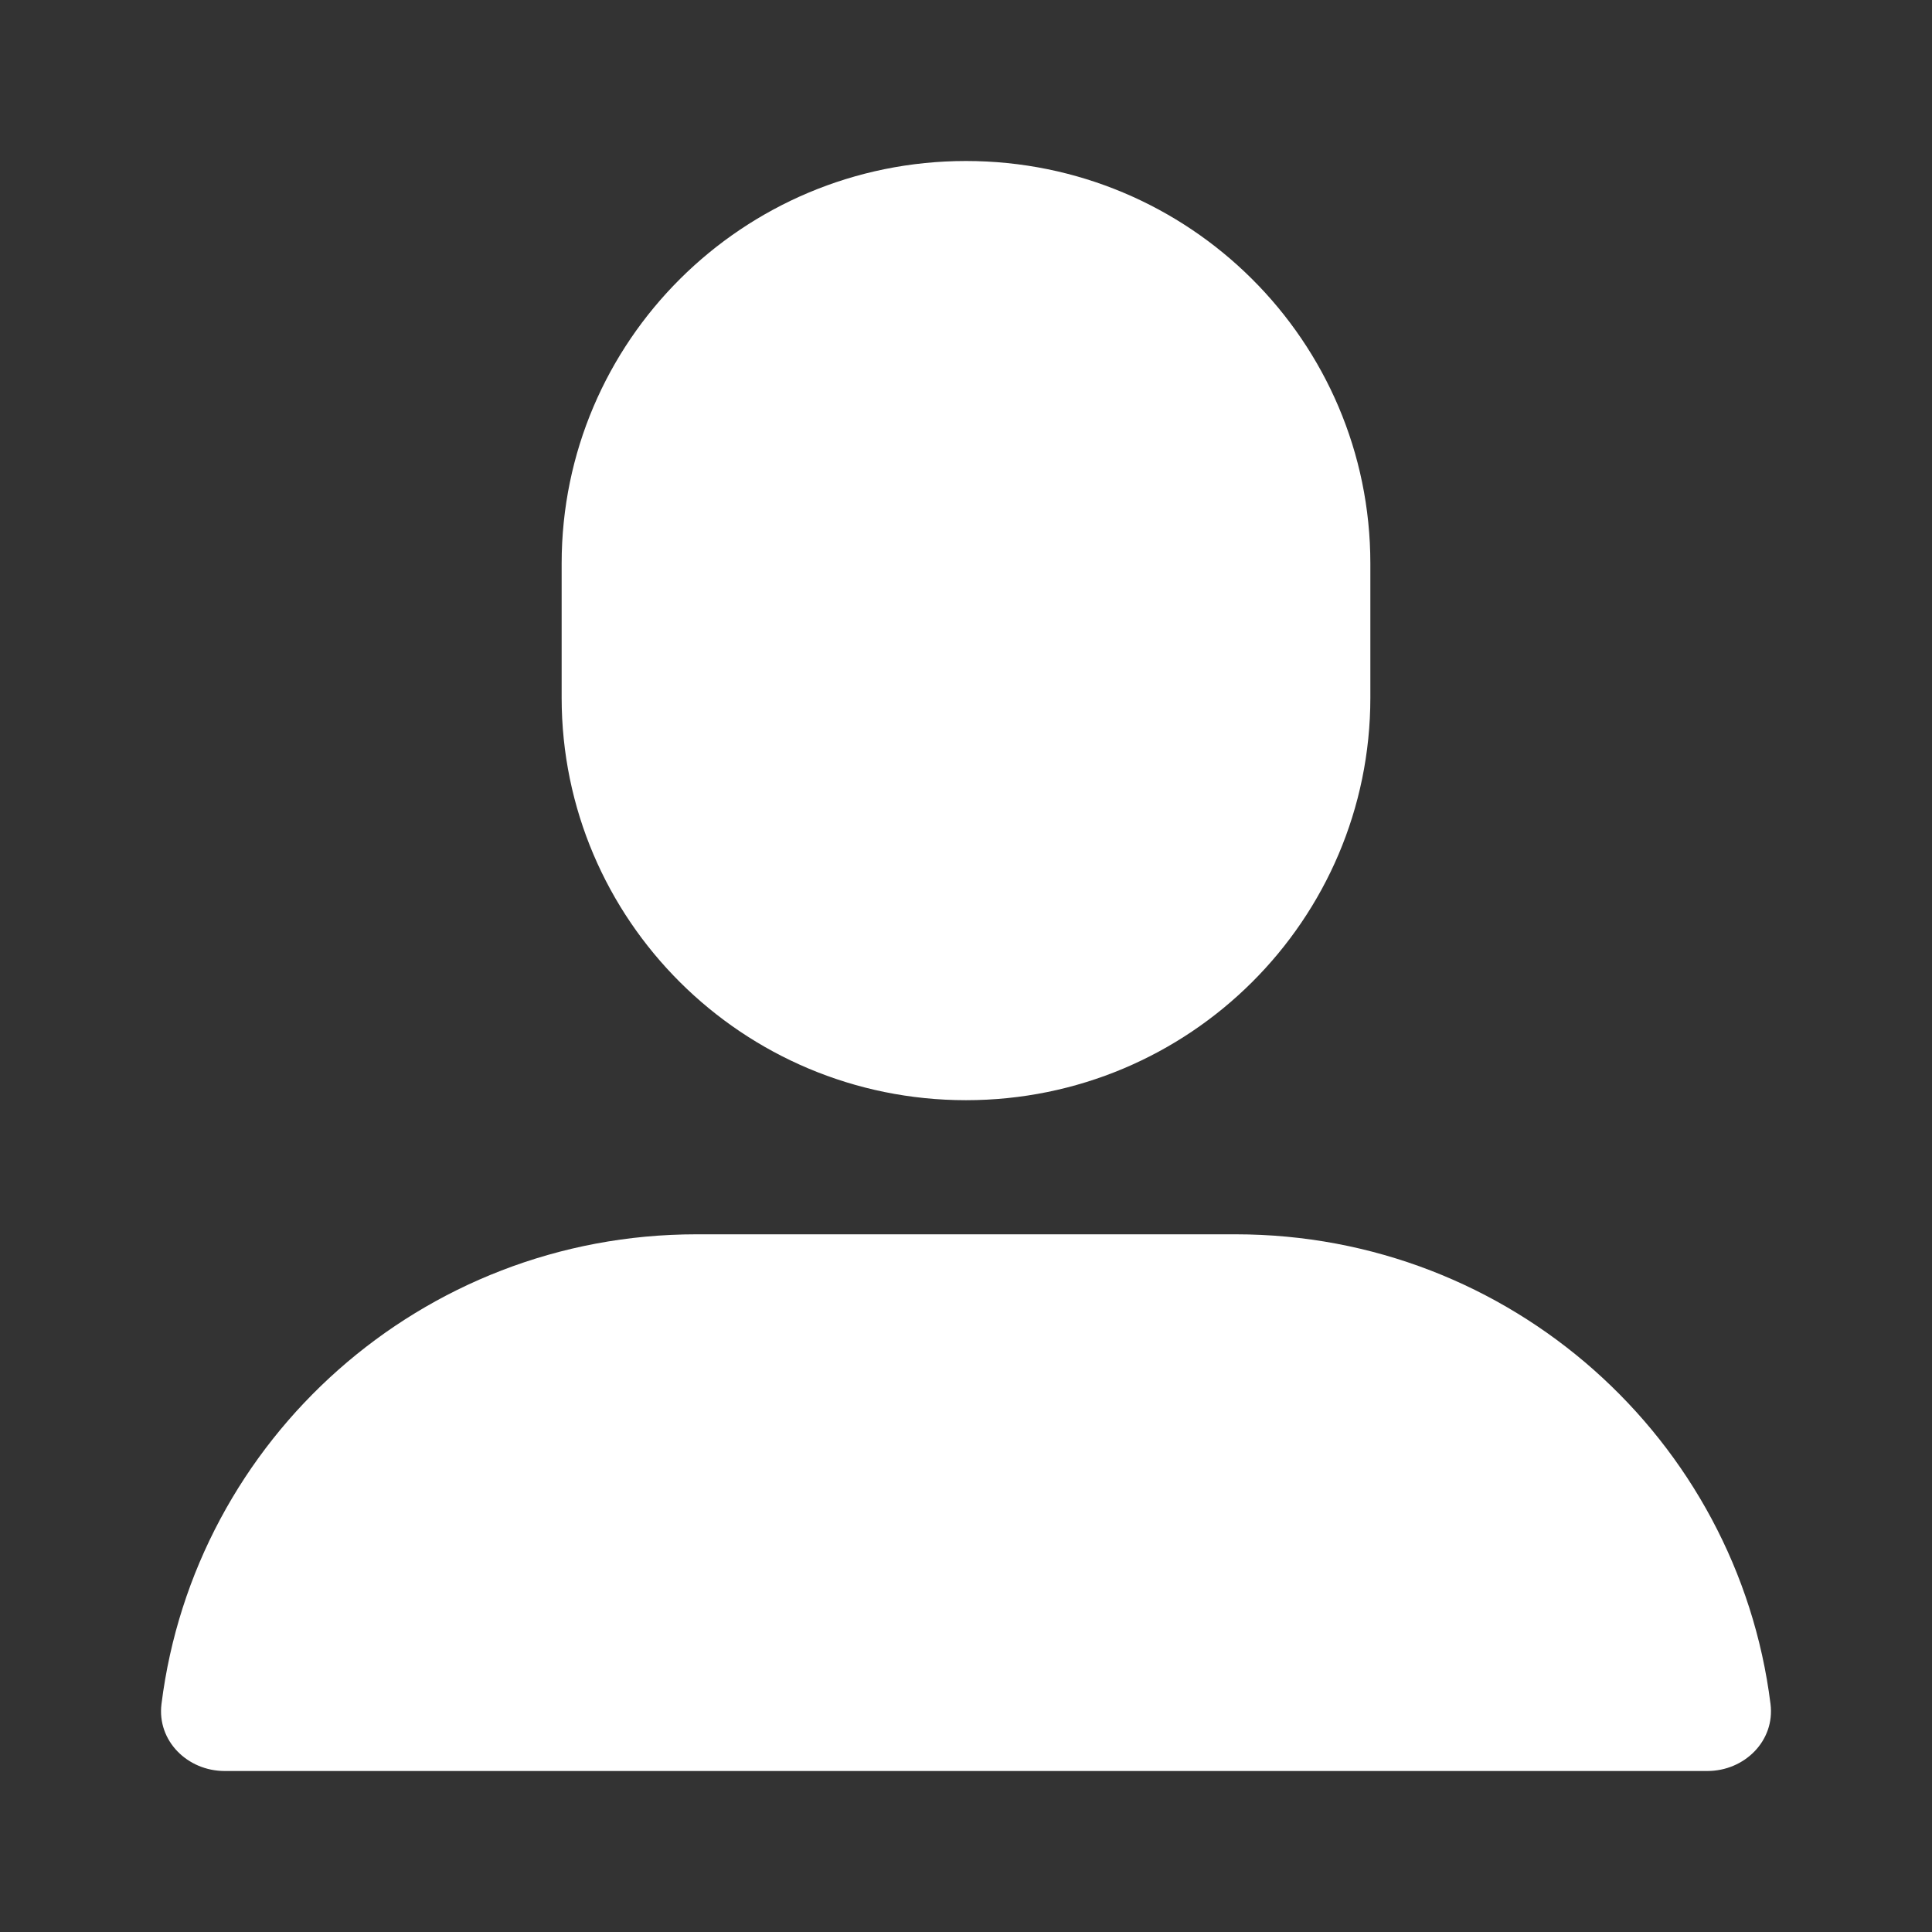 <svg width="24" height="24" viewBox="0 0 24 24" fill="none" xmlns="http://www.w3.org/2000/svg">
<rect x="0" y="0" width="24" height="24" fill="#333333" stroke="none"/>
<path d="M6.977 7C6.977 4.239 9.226 2 12 2C14.774 2 17.023 4.239 17.023 7V8.667C17.023 11.428 14.774 13.667 12 13.667C9.226 13.667 6.977 11.428 6.977 8.667V7Z" fill="white"/>
<path d="M2.791 22C2.329 22 1.949 21.625 2.006 21.168C2.417 17.879 5.236 15.333 8.651 15.333H15.349C18.765 15.333 21.583 17.879 21.994 21.168C22.051 21.625 21.671 22 21.209 22H2.791Z" fill="white"/>
</svg>
